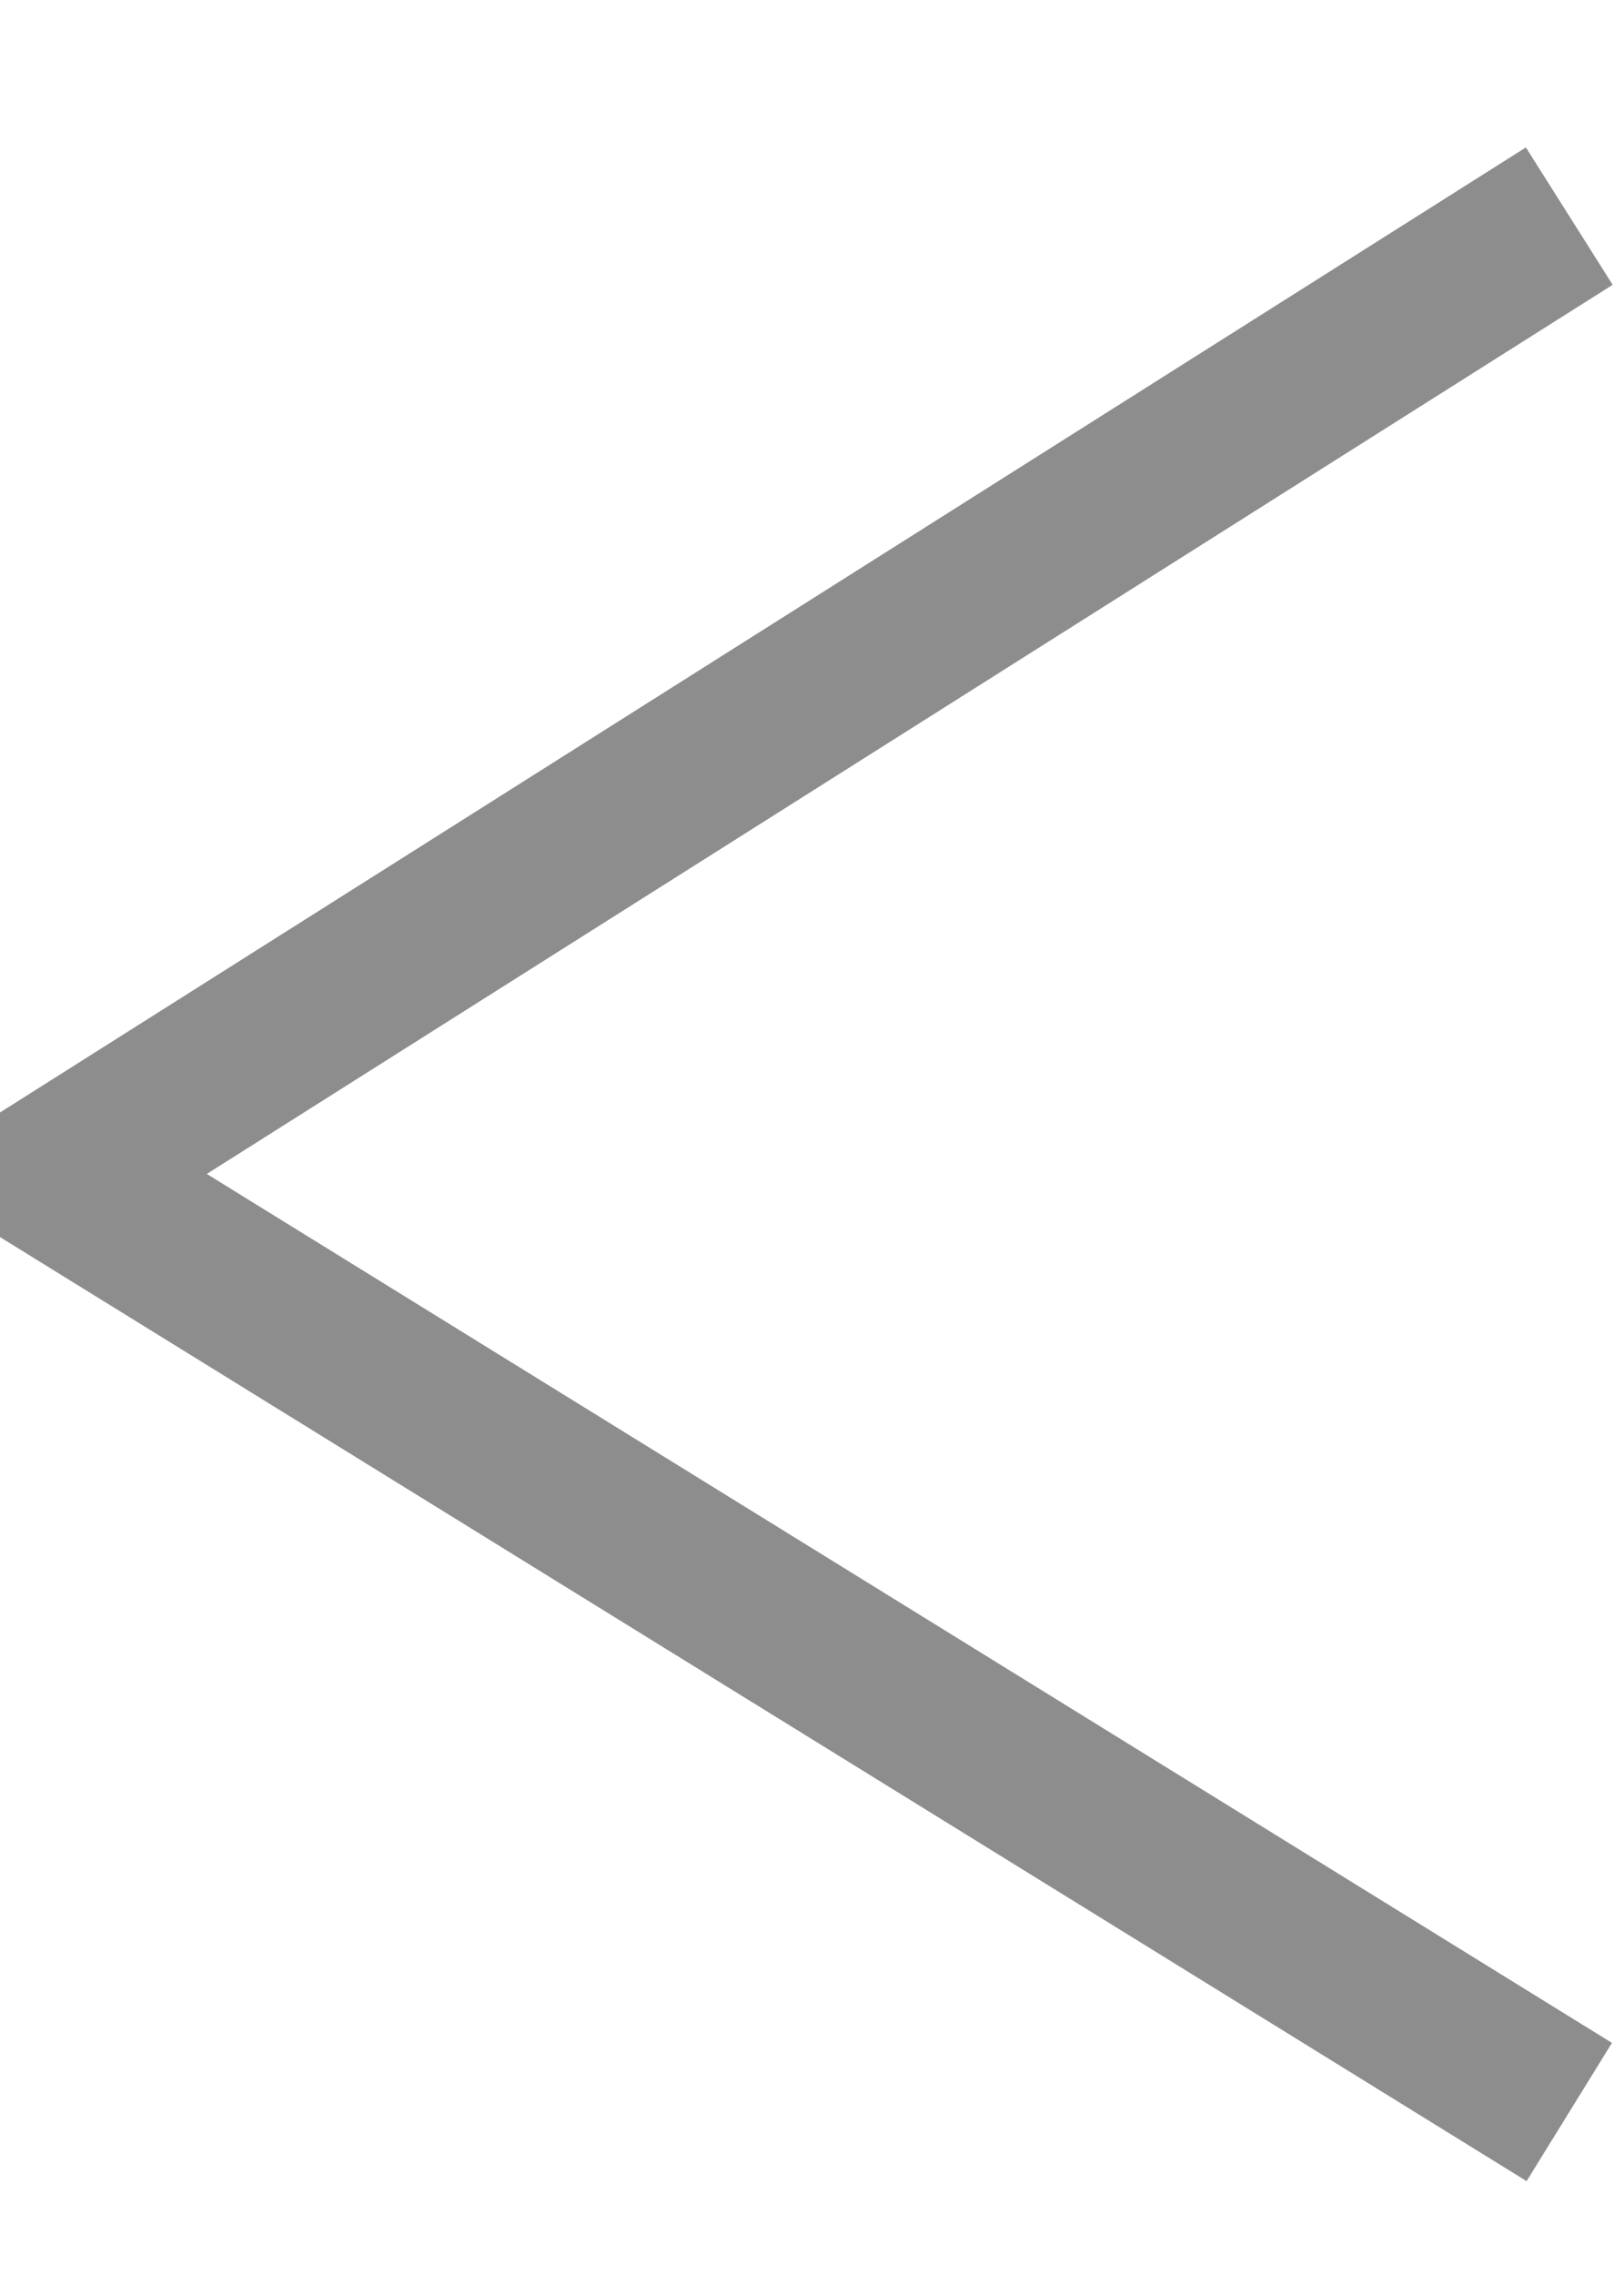 <svg xmlns="http://www.w3.org/2000/svg" width="10" height="14" viewBox="0 0 10 14"><g><g opacity=".5"><path fill="none" stroke="#1e1b1b" stroke-miterlimit="50" d="M9.663 1.33v0L.33 7.229v0l9.333 5.768v0"/></g></g></svg>